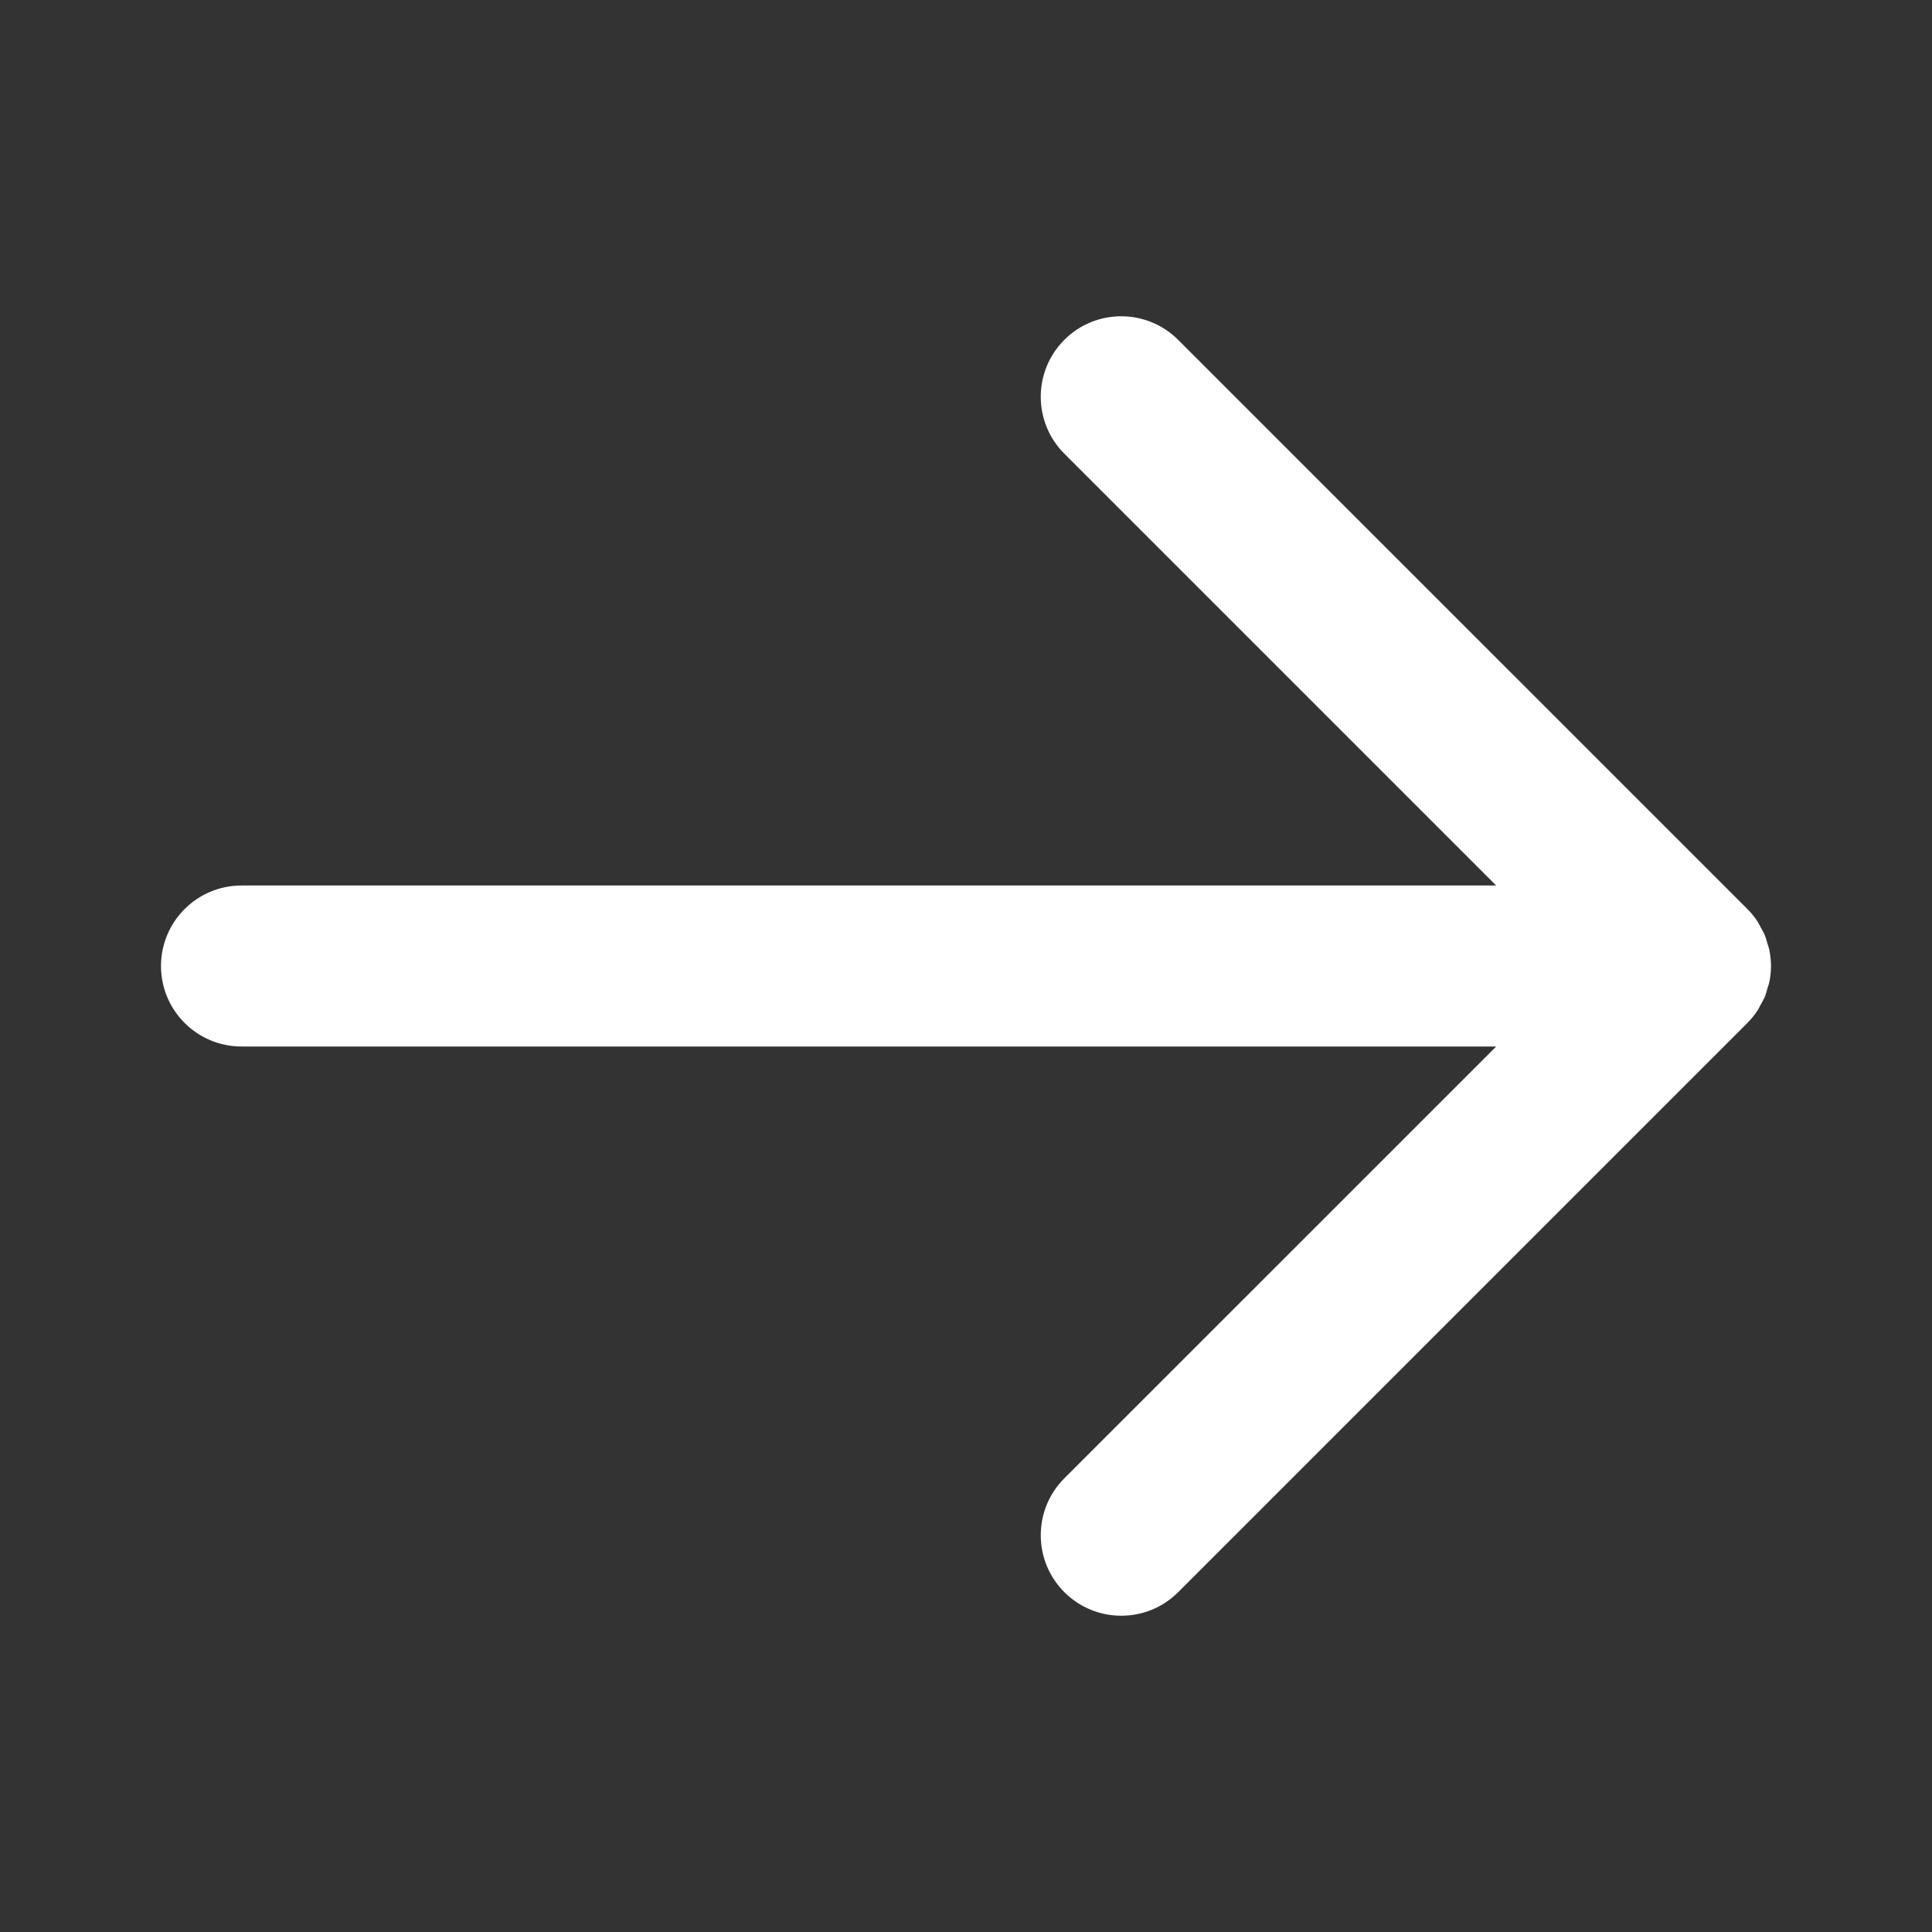 <svg width="30" height="30" viewBox="0 0 30 30" fill="none" xmlns="http://www.w3.org/2000/svg">
<rect x="0" y="0" width="30" height="30" fill="#333333" stroke="none"/>
<path d="M3.75 16.25H23.233L16.527 22.955C16.039 23.443 16.039 24.235 16.527 24.723C17.015 25.211 17.807 25.211 18.295 24.723L27.134 15.884C27.192 15.826 27.244 15.762 27.289 15.693C27.31 15.662 27.325 15.628 27.343 15.595C27.364 15.556 27.387 15.519 27.404 15.478C27.422 15.436 27.432 15.393 27.444 15.349C27.455 15.314 27.468 15.281 27.475 15.245C27.492 15.164 27.5 15.082 27.5 15C27.5 14.999 27.5 14.998 27.5 14.997C27.499 14.916 27.491 14.835 27.475 14.755C27.468 14.718 27.454 14.683 27.443 14.646C27.431 14.605 27.421 14.562 27.404 14.522C27.386 14.479 27.362 14.439 27.339 14.398C27.323 14.368 27.309 14.337 27.29 14.307C27.244 14.238 27.192 14.174 27.133 14.115L18.295 5.278C17.807 4.789 17.015 4.789 16.527 5.277C16.039 5.765 16.039 6.557 16.527 7.045L23.232 13.75H3.75C3.06 13.75 2.5 14.31 2.5 15C2.5 15.69 3.06 16.25 3.75 16.25Z" fill="white"/>
</svg>
